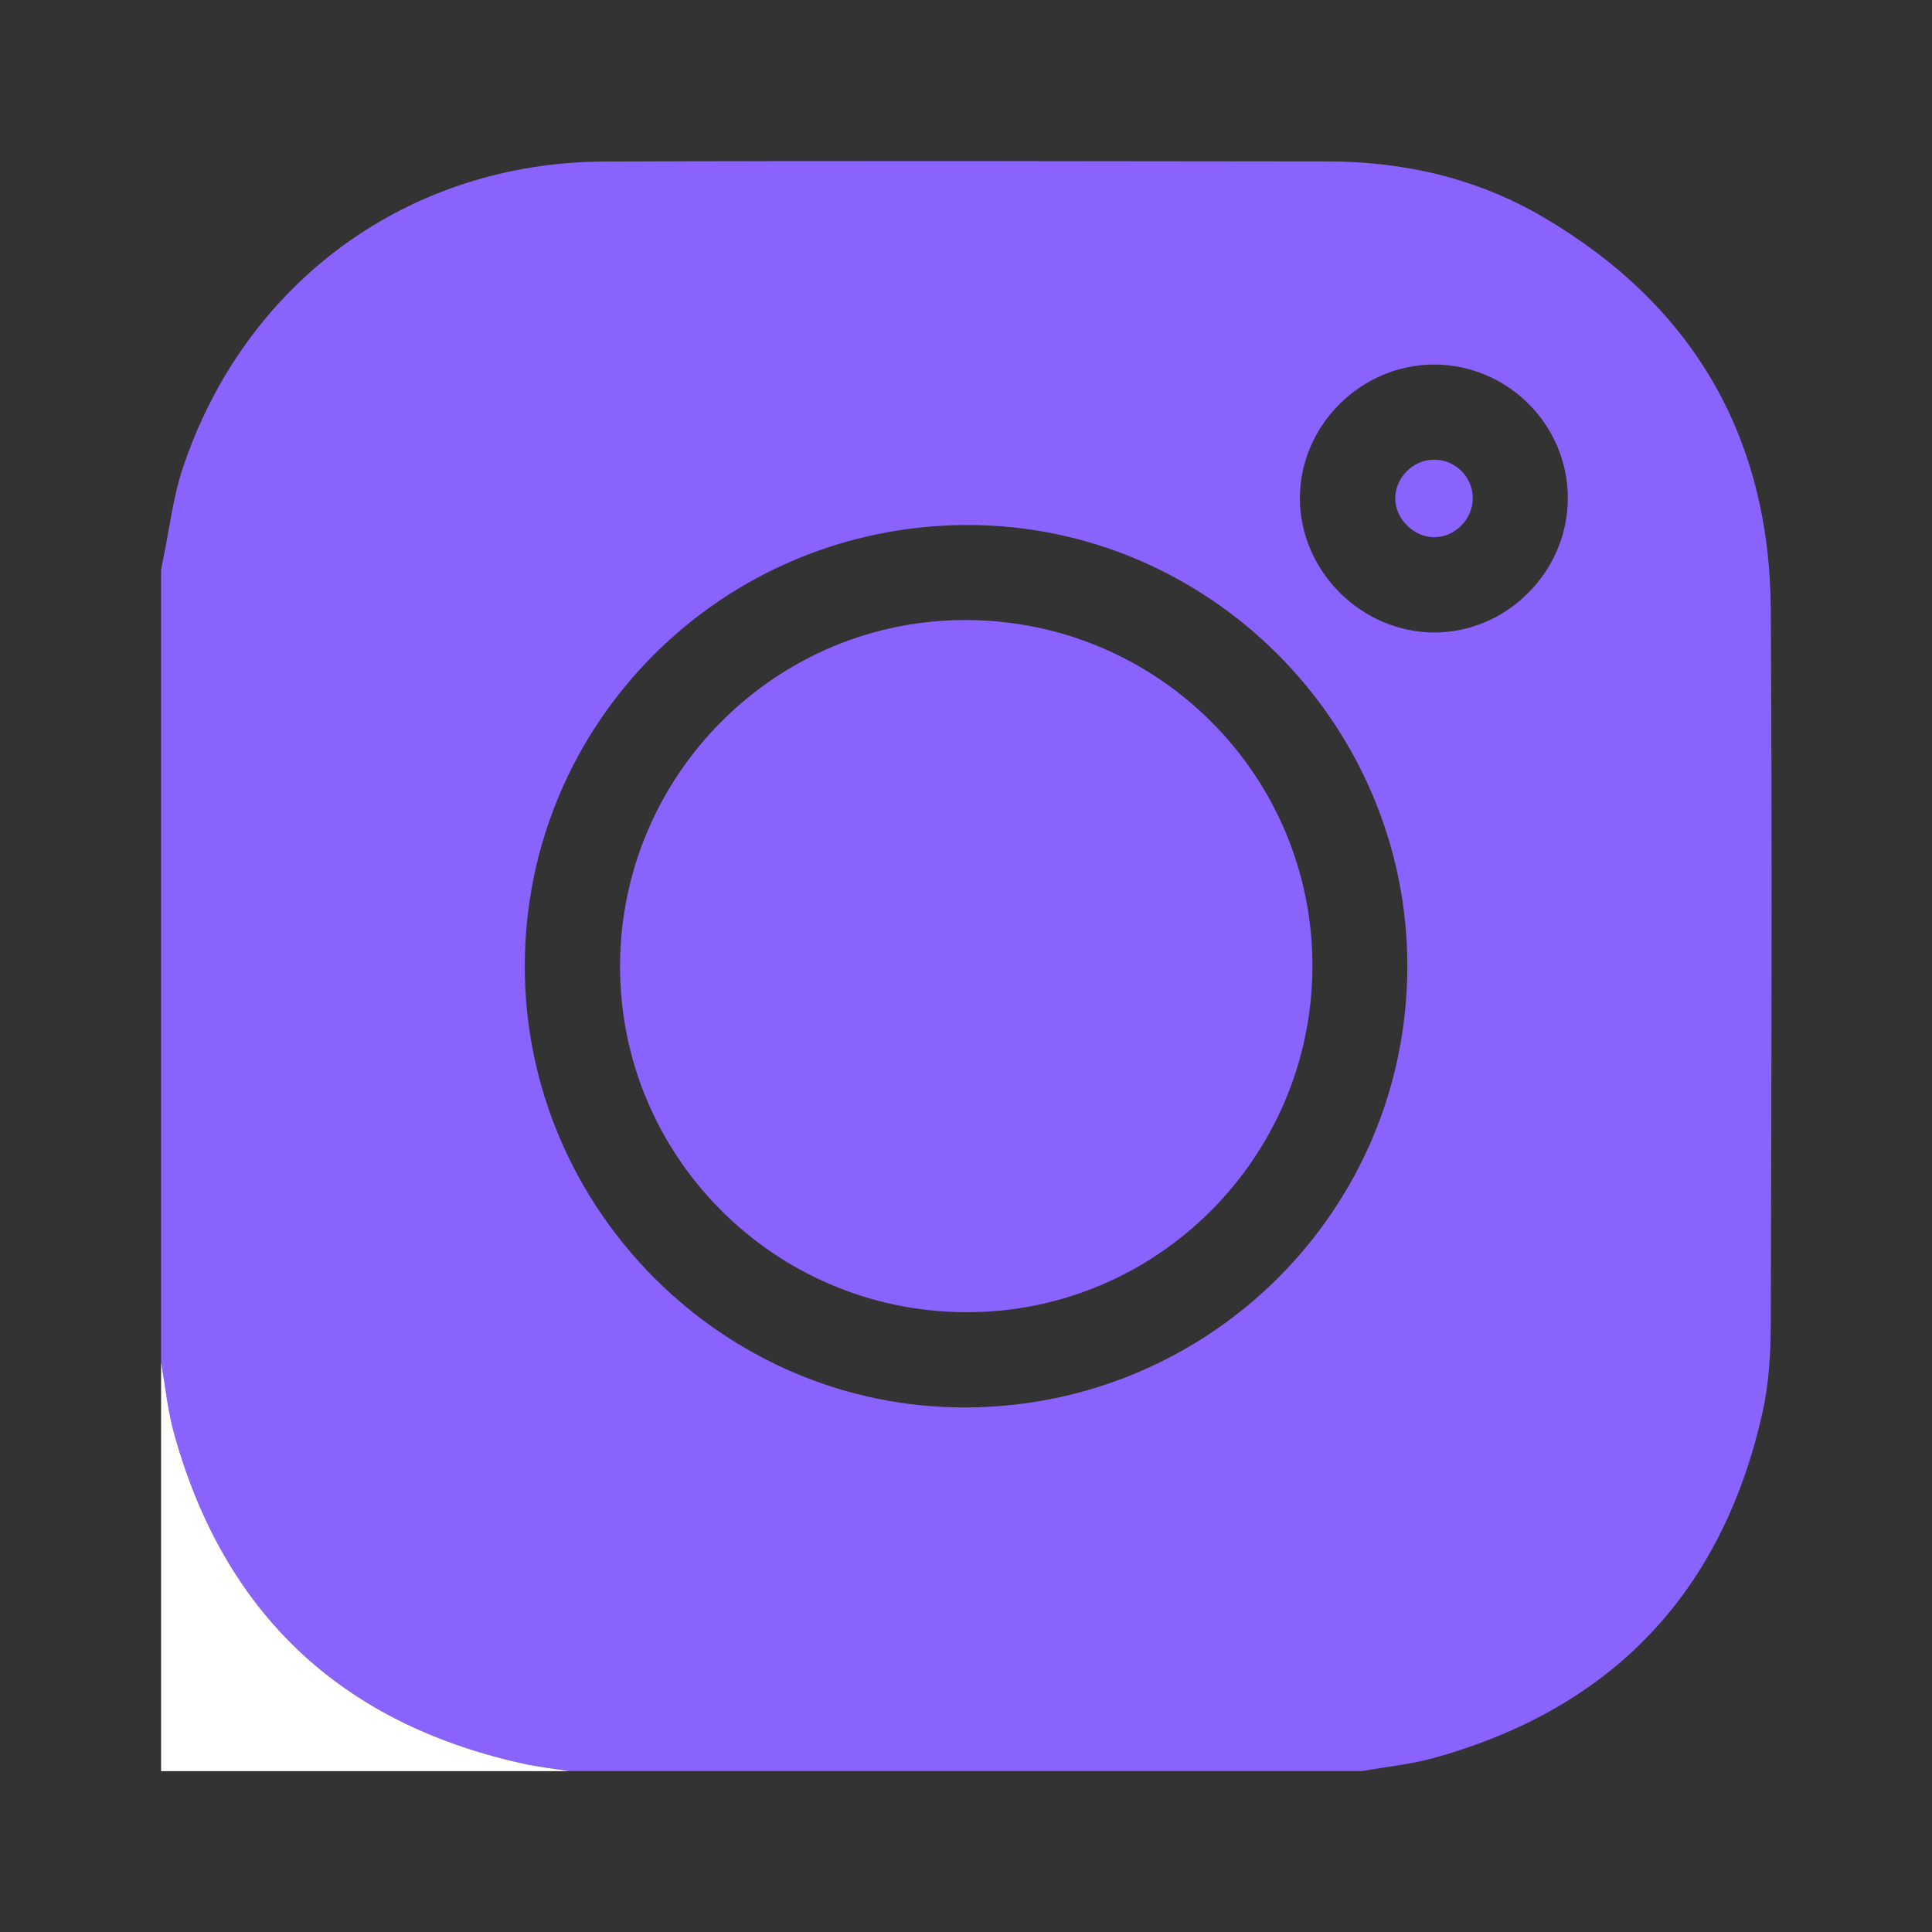 <svg width="16" height="16" viewBox="0 0 16 16" fill="none" xmlns="http://www.w3.org/2000/svg">
<rect x="0" y="0" width="16" height="16" fill="#333333" stroke="none"/>
<path d="M14.665 5.048C14.655 3.611 14.015 2.521 12.775 1.795C12.229 1.476 11.627 1.337 10.994 1.337C8.998 1.335 7.002 1.33 5.006 1.338C3.382 1.344 2.025 2.336 1.511 3.885C1.435 4.113 1.407 4.358 1.358 4.595C1.349 4.637 1.342 4.679 1.334 4.721V11.283C1.37 11.482 1.389 11.686 1.444 11.881C1.857 13.357 2.816 14.263 4.311 14.601C4.445 14.631 4.583 14.646 4.719 14.667H11.282C11.482 14.631 11.686 14.612 11.881 14.557C13.355 14.145 14.264 13.187 14.597 11.694C14.65 11.455 14.664 11.203 14.665 10.957C14.67 8.988 14.677 7.018 14.665 5.048ZM8.007 11.656C5.999 11.667 4.345 10.016 4.346 8.001C4.347 5.989 5.974 4.359 7.995 4.348C10.002 4.337 11.656 5.988 11.655 8.002C11.654 10.015 10.027 11.644 8.007 11.656ZM11.876 5.238C11.272 5.236 10.765 4.728 10.765 4.126C10.765 3.522 11.271 3.019 11.877 3.019C12.487 3.02 12.986 3.519 12.984 4.128C12.983 4.734 12.478 5.24 11.876 5.238Z" fill="#8A63FF"/>
<path d="M1.334 11.283C1.37 11.483 1.389 11.687 1.444 11.881C1.857 13.357 2.816 14.264 4.311 14.601C4.445 14.632 4.583 14.646 4.719 14.668C3.591 14.668 2.462 14.668 1.334 14.668C1.334 13.54 1.334 12.412 1.334 11.283Z" fill="white"/>
<path d="M10.869 8.007C10.863 9.593 9.57 10.878 7.989 10.867C6.407 10.857 5.13 9.572 5.135 7.995C5.14 6.41 6.434 5.124 8.014 5.135C9.597 5.145 10.874 6.43 10.869 8.007Z" fill="#8A63FF"/>
<path d="M12.197 4.125C12.197 4.3 12.049 4.45 11.876 4.449C11.704 4.448 11.552 4.293 11.555 4.122C11.558 3.953 11.702 3.809 11.872 3.807C12.05 3.804 12.196 3.948 12.197 4.125Z" fill="#8A63FF"/>
</svg>
